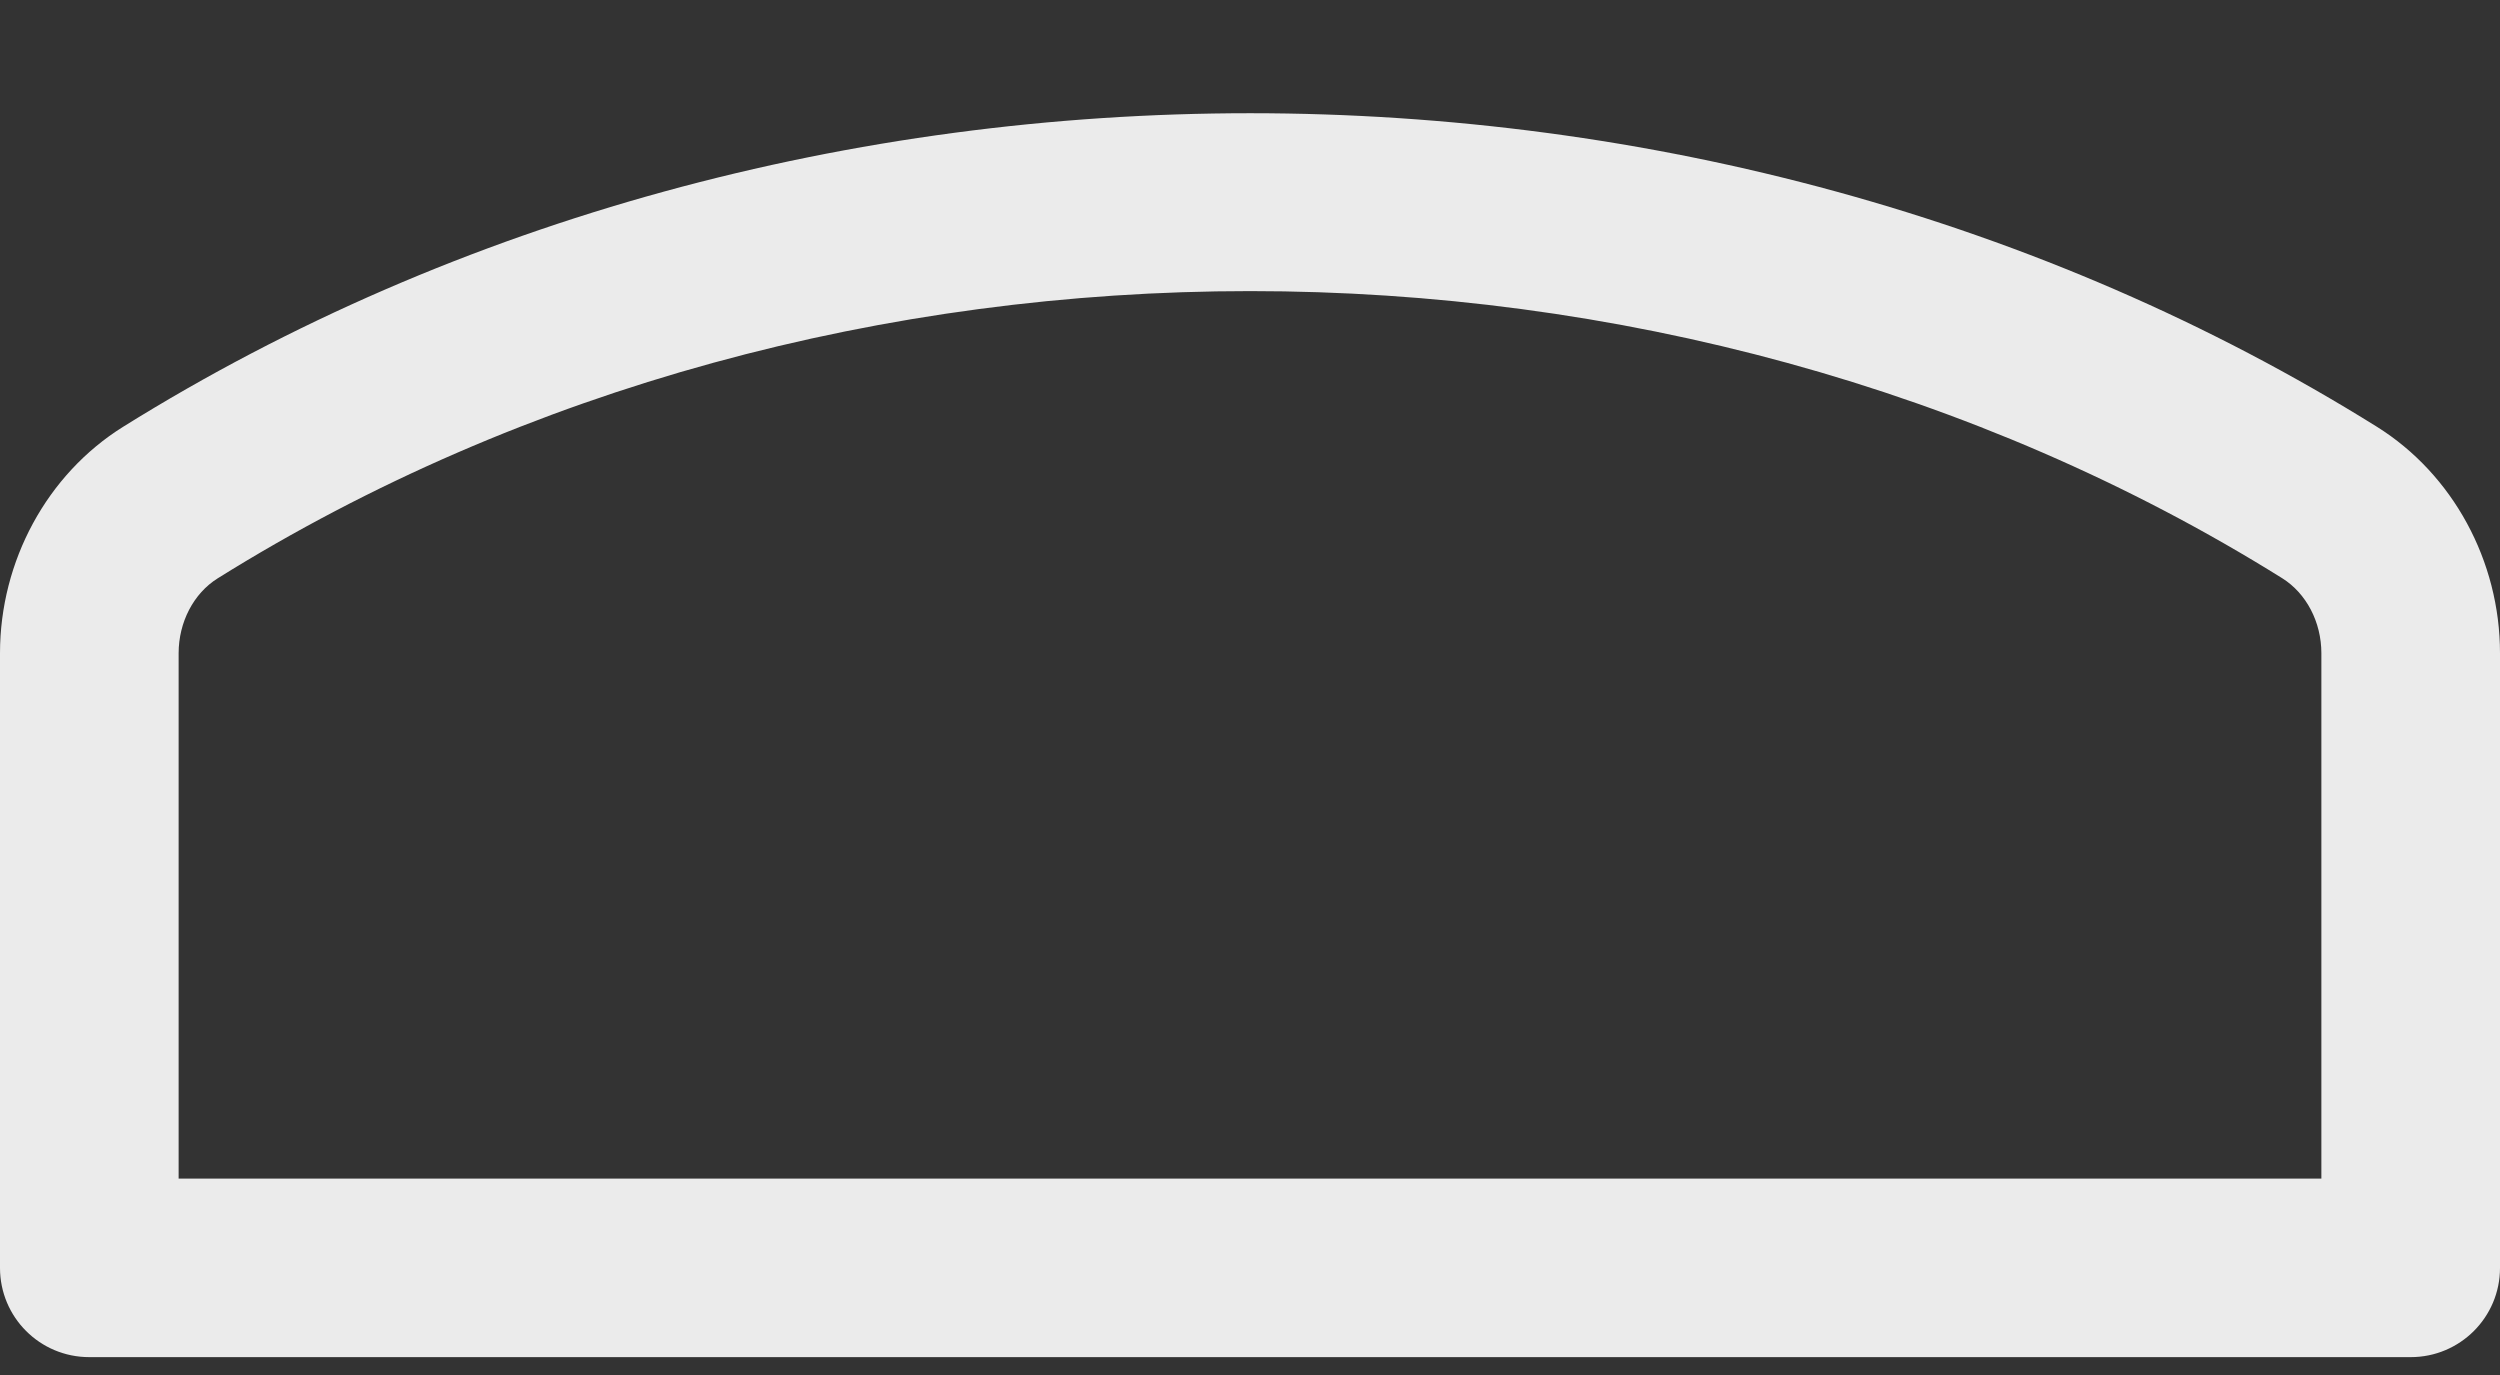 <svg width="20" height="11" viewBox="0 0 20 11" fill="none" xmlns="http://www.w3.org/2000/svg">
<rect x="0" y="0" width="20" height="11" fill="#333333" stroke="none"/>
<path d="M19.286 10.857H0.714C0.319 10.857 0 10.538 0 10.143V5.226C0 4.488 0.377 3.794 0.984 3.415C6.348 0.069 13.656 0.07 19.015 3.414C19.623 3.794 20 4.488 20 5.226V10.143C20 10.538 19.68 10.857 19.286 10.857ZM1.429 9.429H18.571V5.226C18.571 4.977 18.451 4.747 18.258 4.626C13.354 1.564 6.65 1.562 1.741 4.627C1.549 4.747 1.429 4.977 1.429 5.226L1.429 9.429Z" fill="#EBEBEB"/>
</svg>

